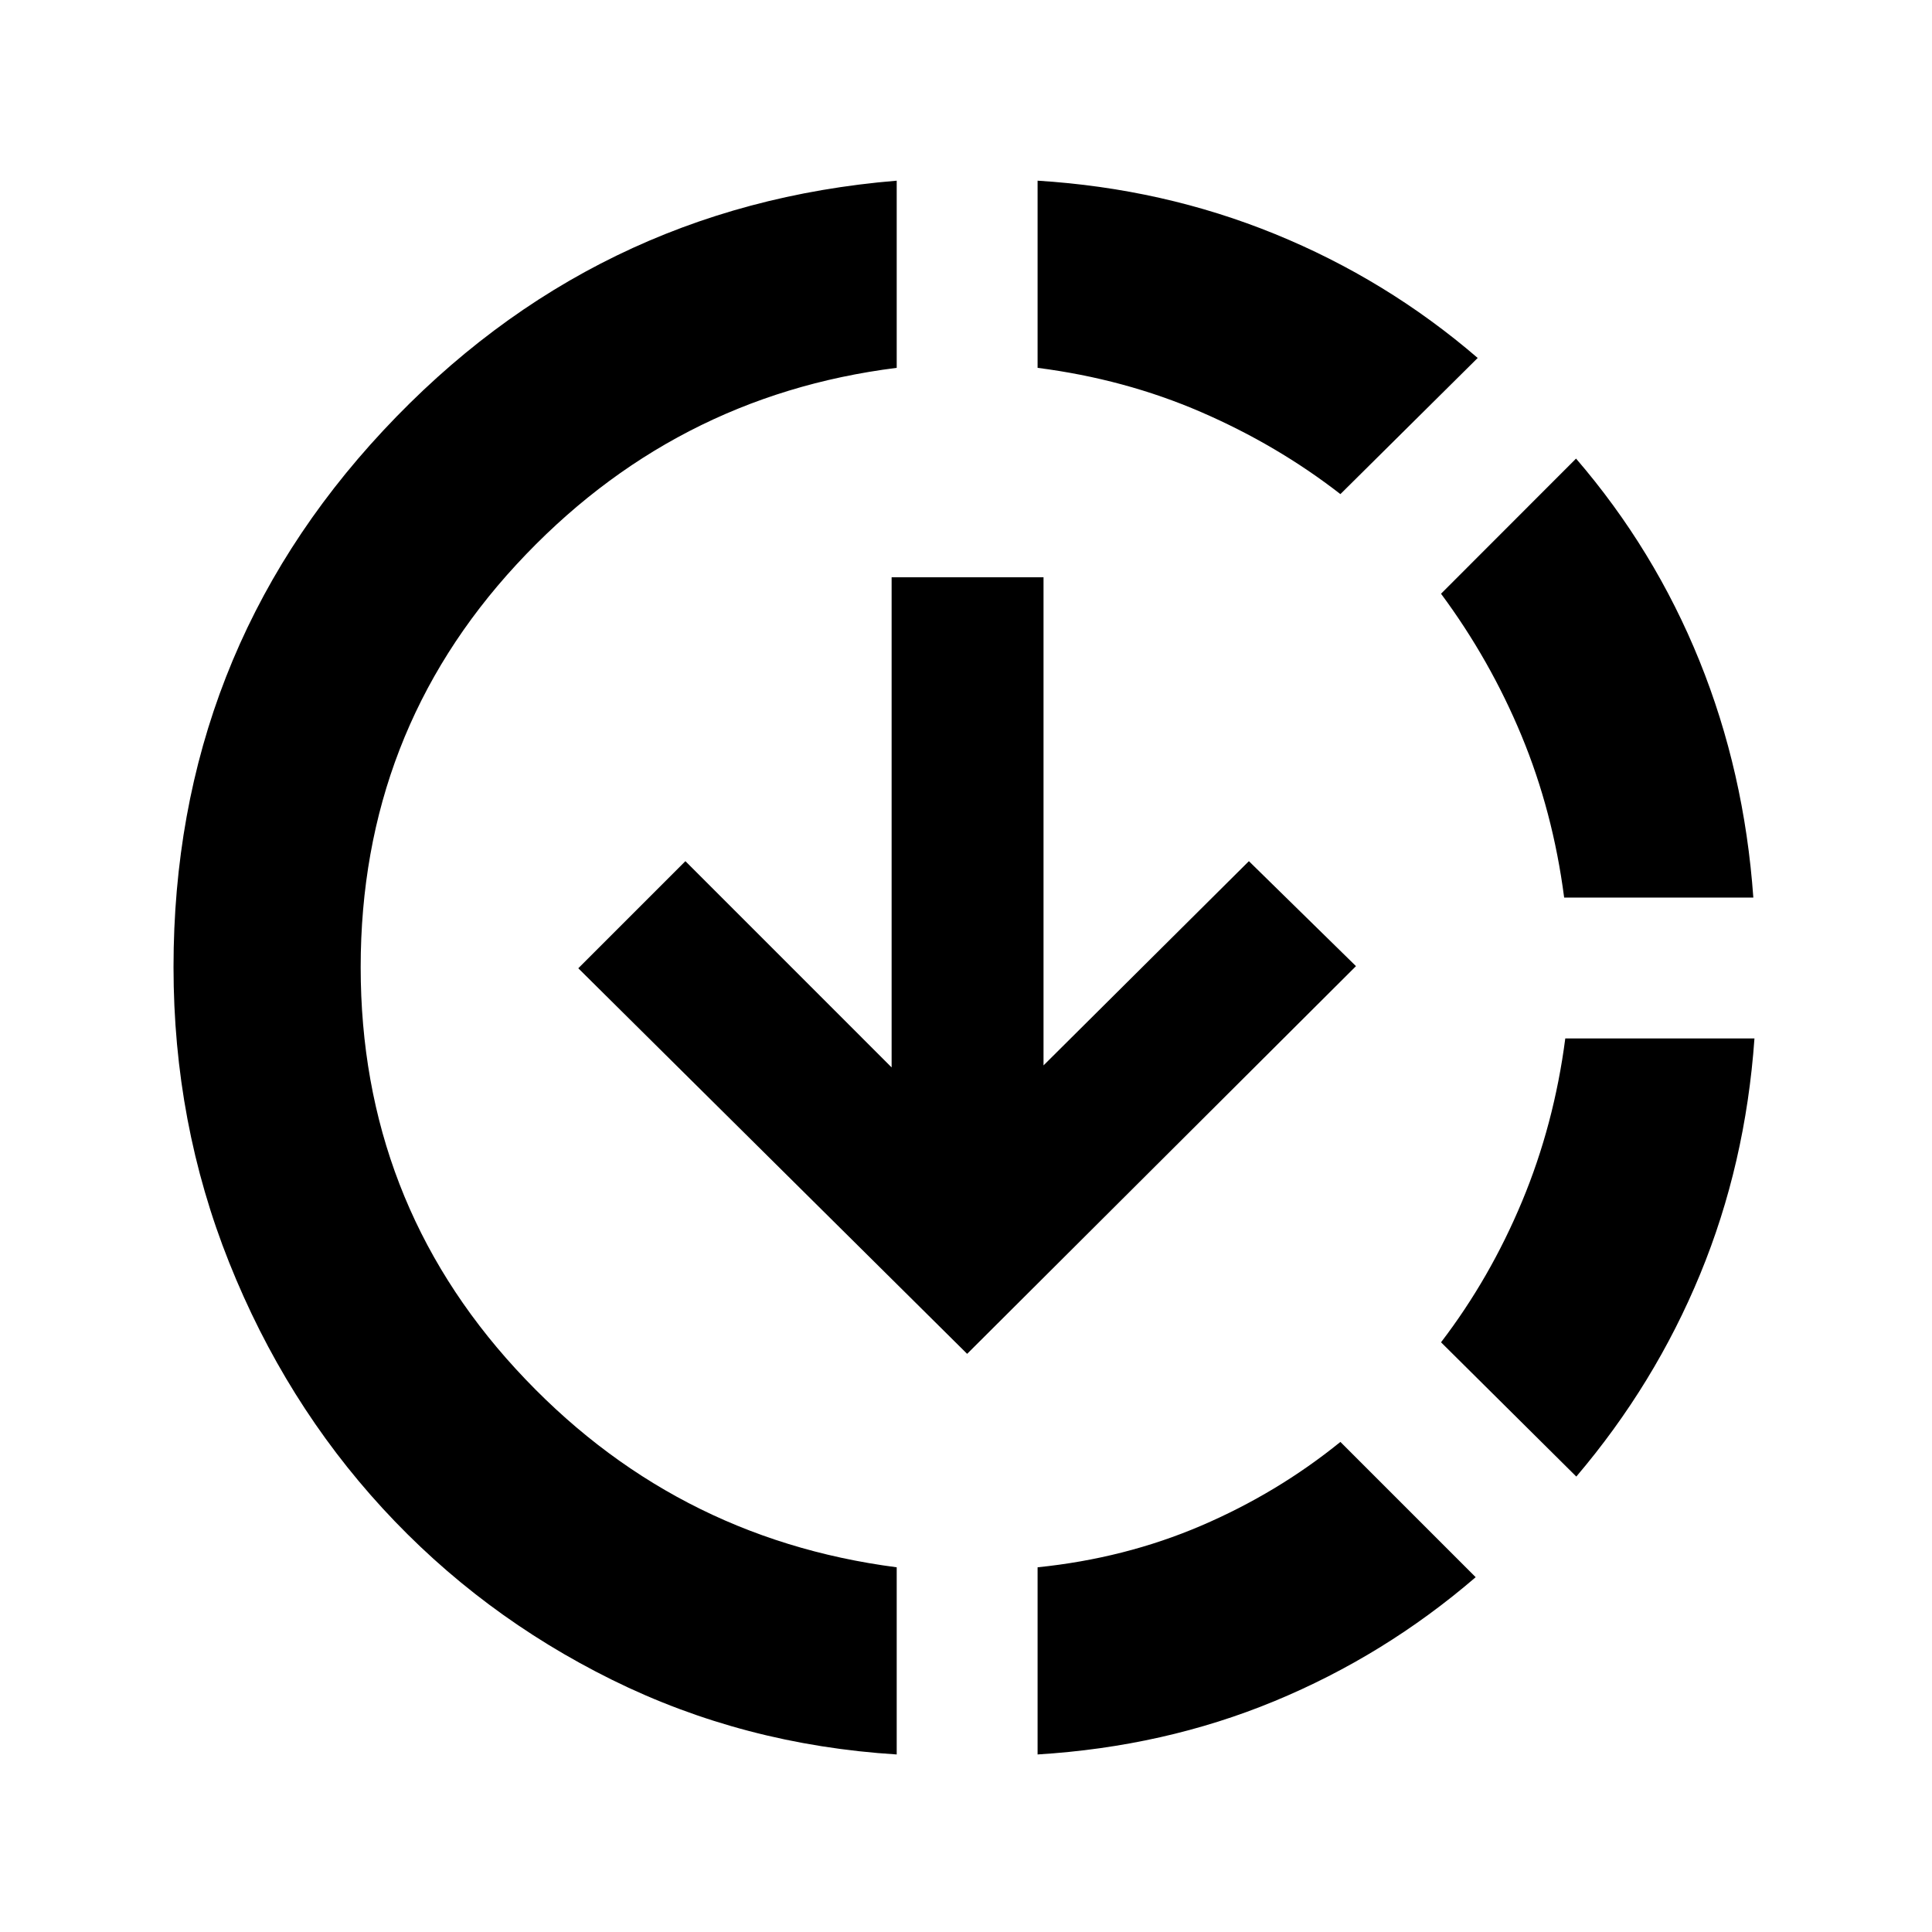 <svg xmlns="http://www.w3.org/2000/svg" height="20" viewBox="0 -960 960 960" width="20"><path d="M445.57-88.22q-76.03-4.74-141.45-37.08-65.42-32.35-114-85.21-48.58-52.86-76.24-122.13-27.66-69.27-27.66-146.79 0-154.92 104.21-266.64 104.22-111.71 255.14-124.15v93q-111.61 14-188.98 97.77-77.37 83.78-77.37 200.02 0 115.67 77.08 199.66 77.09 83.99 189.27 98.55v93Zm35-199.06L287.35-478.87l53.22-53.22 102.47 102.48v-243.54h75.48v242.54l102.05-101.48 53.21 52.16-193.21 192.65Zm35 199.06v-93q43.36-4.43 81.23-20.65 37.87-16.22 69.24-41.65l67.22 67.22q-45.26 38.95-99.97 61.58-54.7 22.63-117.72 26.5Zm150.47-626.26q-31.37-24.37-69.24-40.77-37.87-16.4-81.23-21.97v-93q62.45 3.87 117.94 26.5 55.49 22.63 100.75 61.59l-68.22 67.65ZM783.26-226.3l-67.22-66.72q24.37-31.87 40.27-70.02 15.91-38.16 21.47-80.96h94q-4.43 62.46-27 117.16-22.56 54.71-61.52 100.54ZM777.22-514q-5.57-42.8-21.19-80.46-15.62-37.65-39.99-70.52l67.09-67.15q38.96 45.26 61.31 100.47 22.34 55.2 26.78 117.66h-94Z"/></svg>